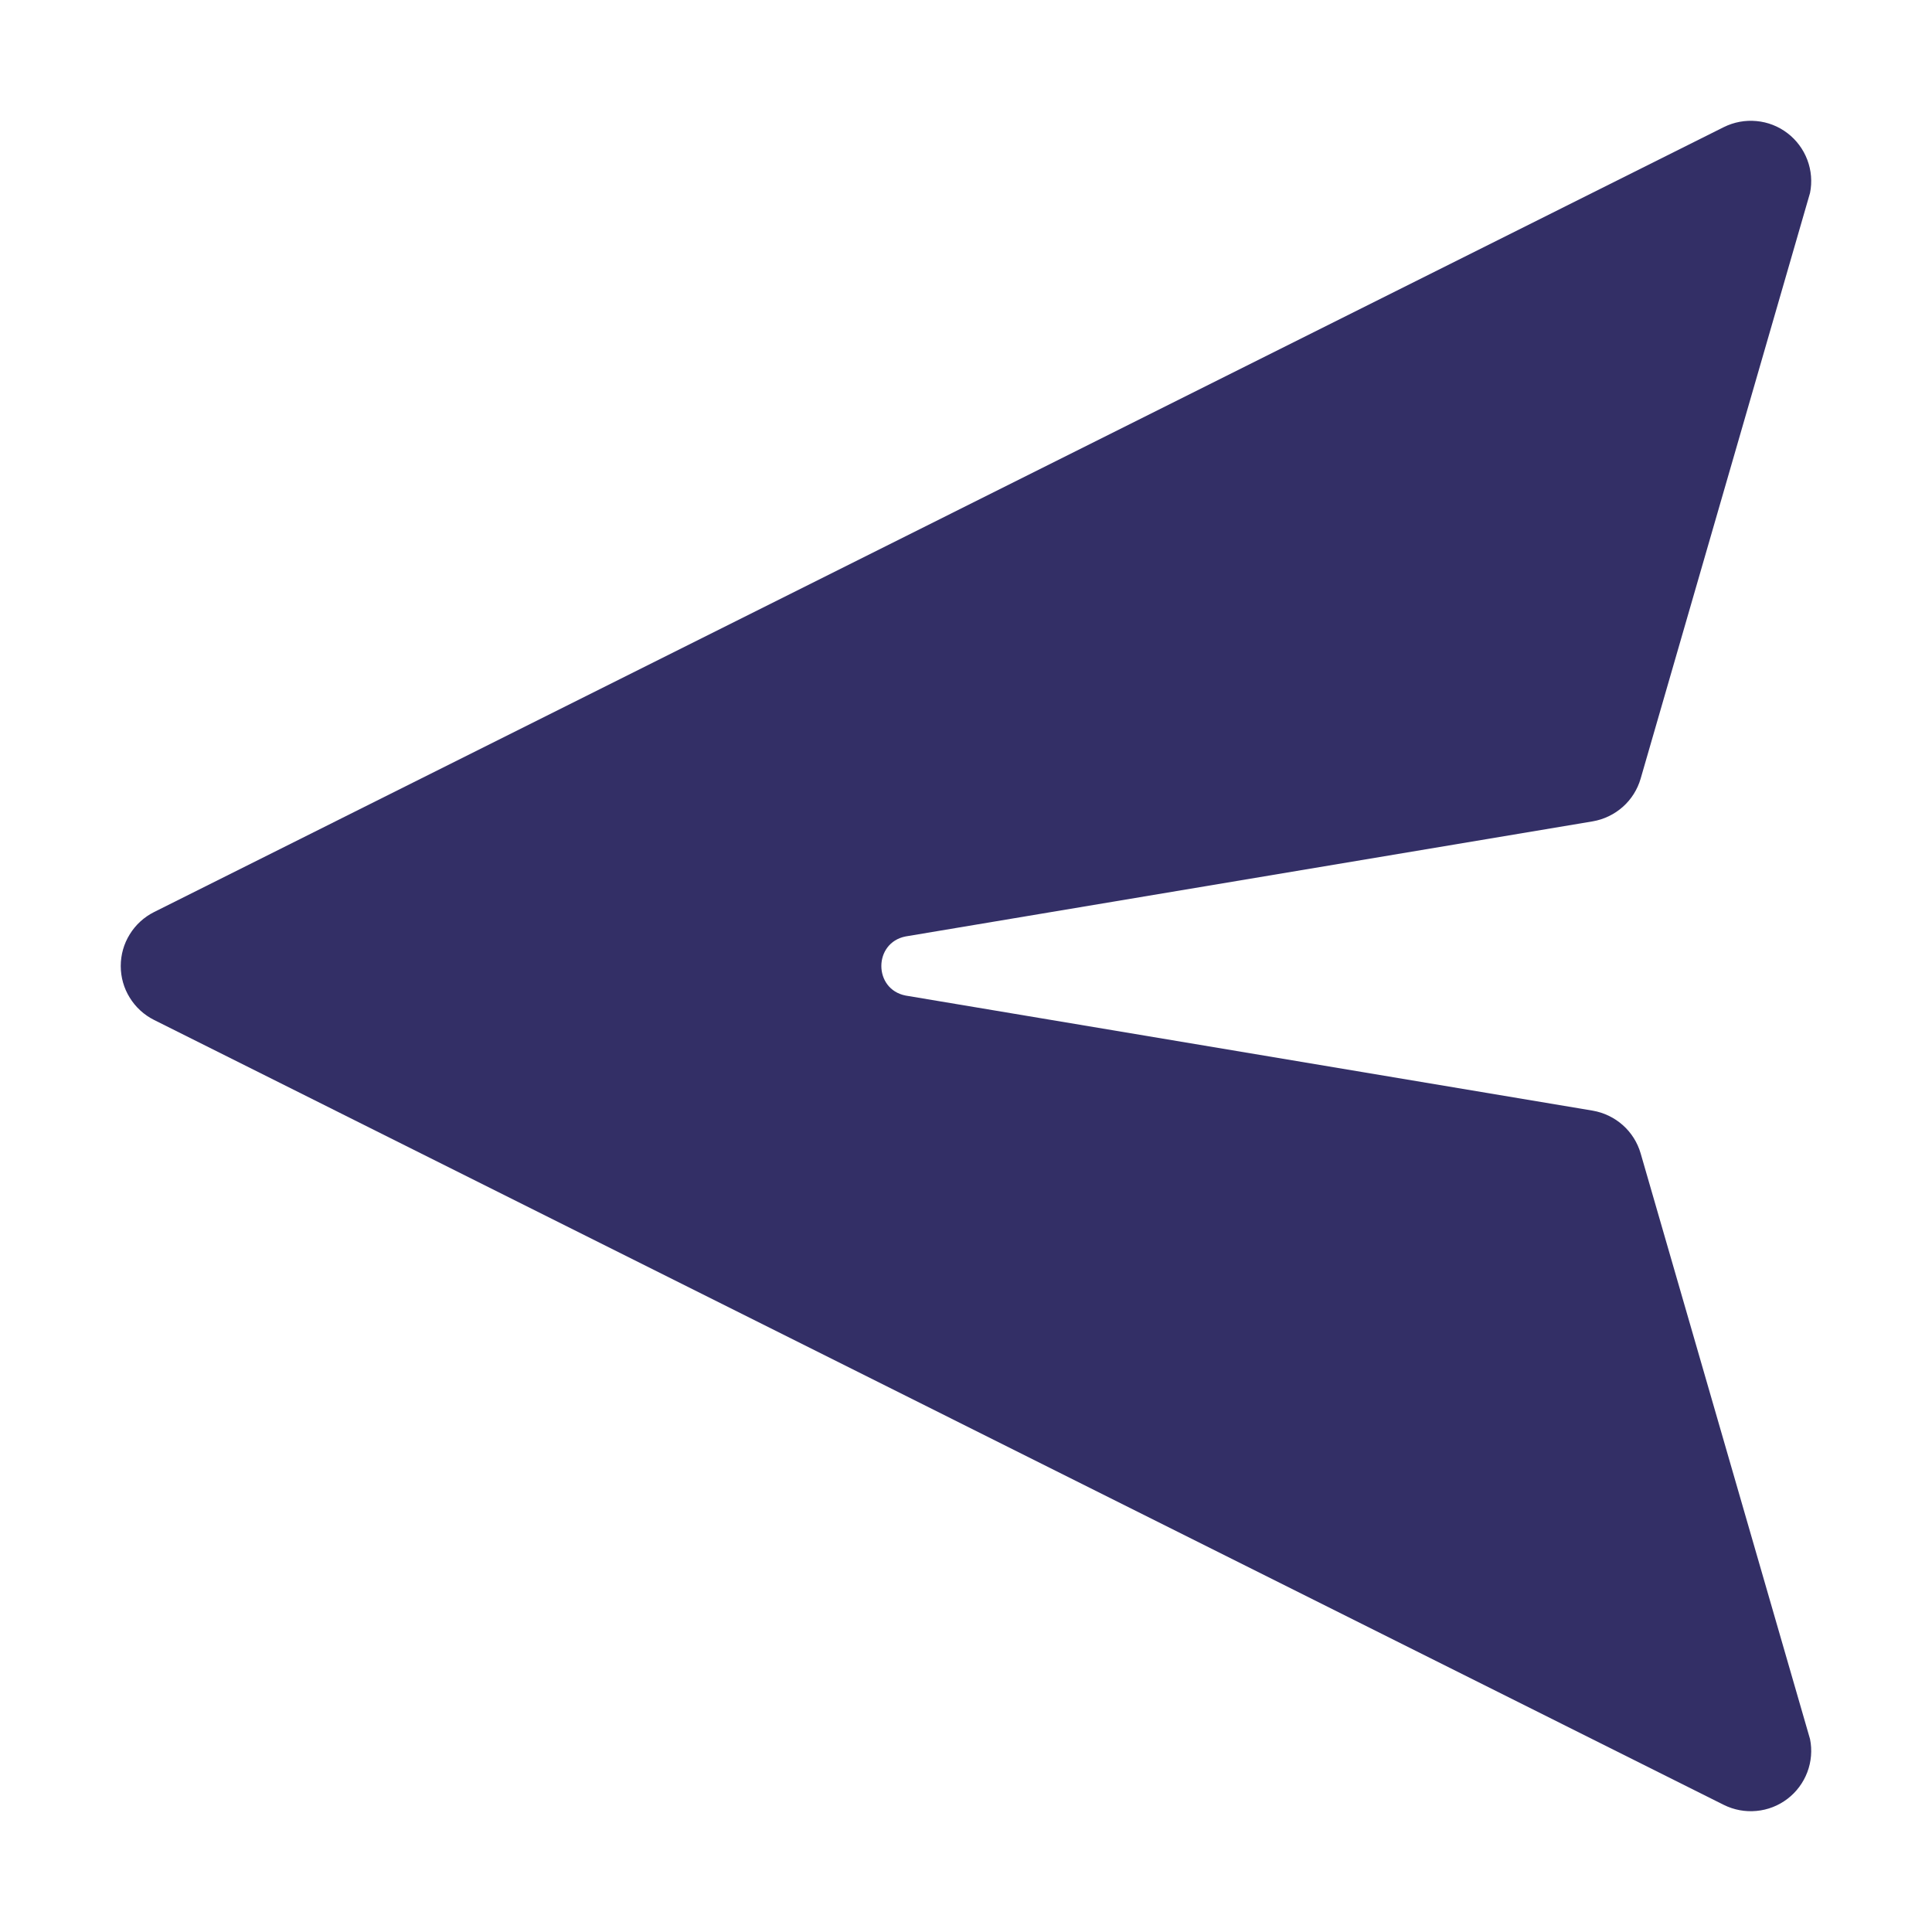 <svg width="30" height="30" viewBox="0 0 30 30" fill="none" xmlns="http://www.w3.org/2000/svg">
<g id="fluent:send-16-filled">
<path id="Vector" d="M26.767 1.974C26.924 1.896 27.1 1.863 27.275 1.88C27.45 1.896 27.616 1.961 27.756 2.068C27.895 2.174 28.002 2.318 28.064 2.482C28.126 2.646 28.141 2.824 28.106 2.996L25.476 12.09C25.427 12.259 25.331 12.412 25.199 12.529C25.067 12.646 24.905 12.724 24.731 12.754L14.062 14.541C13.56 14.64 13.56 15.36 14.062 15.459L24.731 17.246C24.905 17.276 25.067 17.354 25.199 17.471C25.331 17.588 25.427 17.741 25.476 17.91L28.106 27.004C28.141 27.176 28.126 27.354 28.064 27.518C28.002 27.682 27.895 27.826 27.756 27.932C27.616 28.039 27.45 28.104 27.275 28.12C27.1 28.137 26.924 28.104 26.767 28.026L2.393 15.838C2.237 15.76 2.106 15.64 2.015 15.492C1.923 15.345 1.875 15.174 1.875 15C1.875 14.826 1.923 14.655 2.015 14.508C2.106 14.36 2.237 14.24 2.393 14.162L26.767 1.974Z" fill="#332F66"/>
</g>
</svg>
